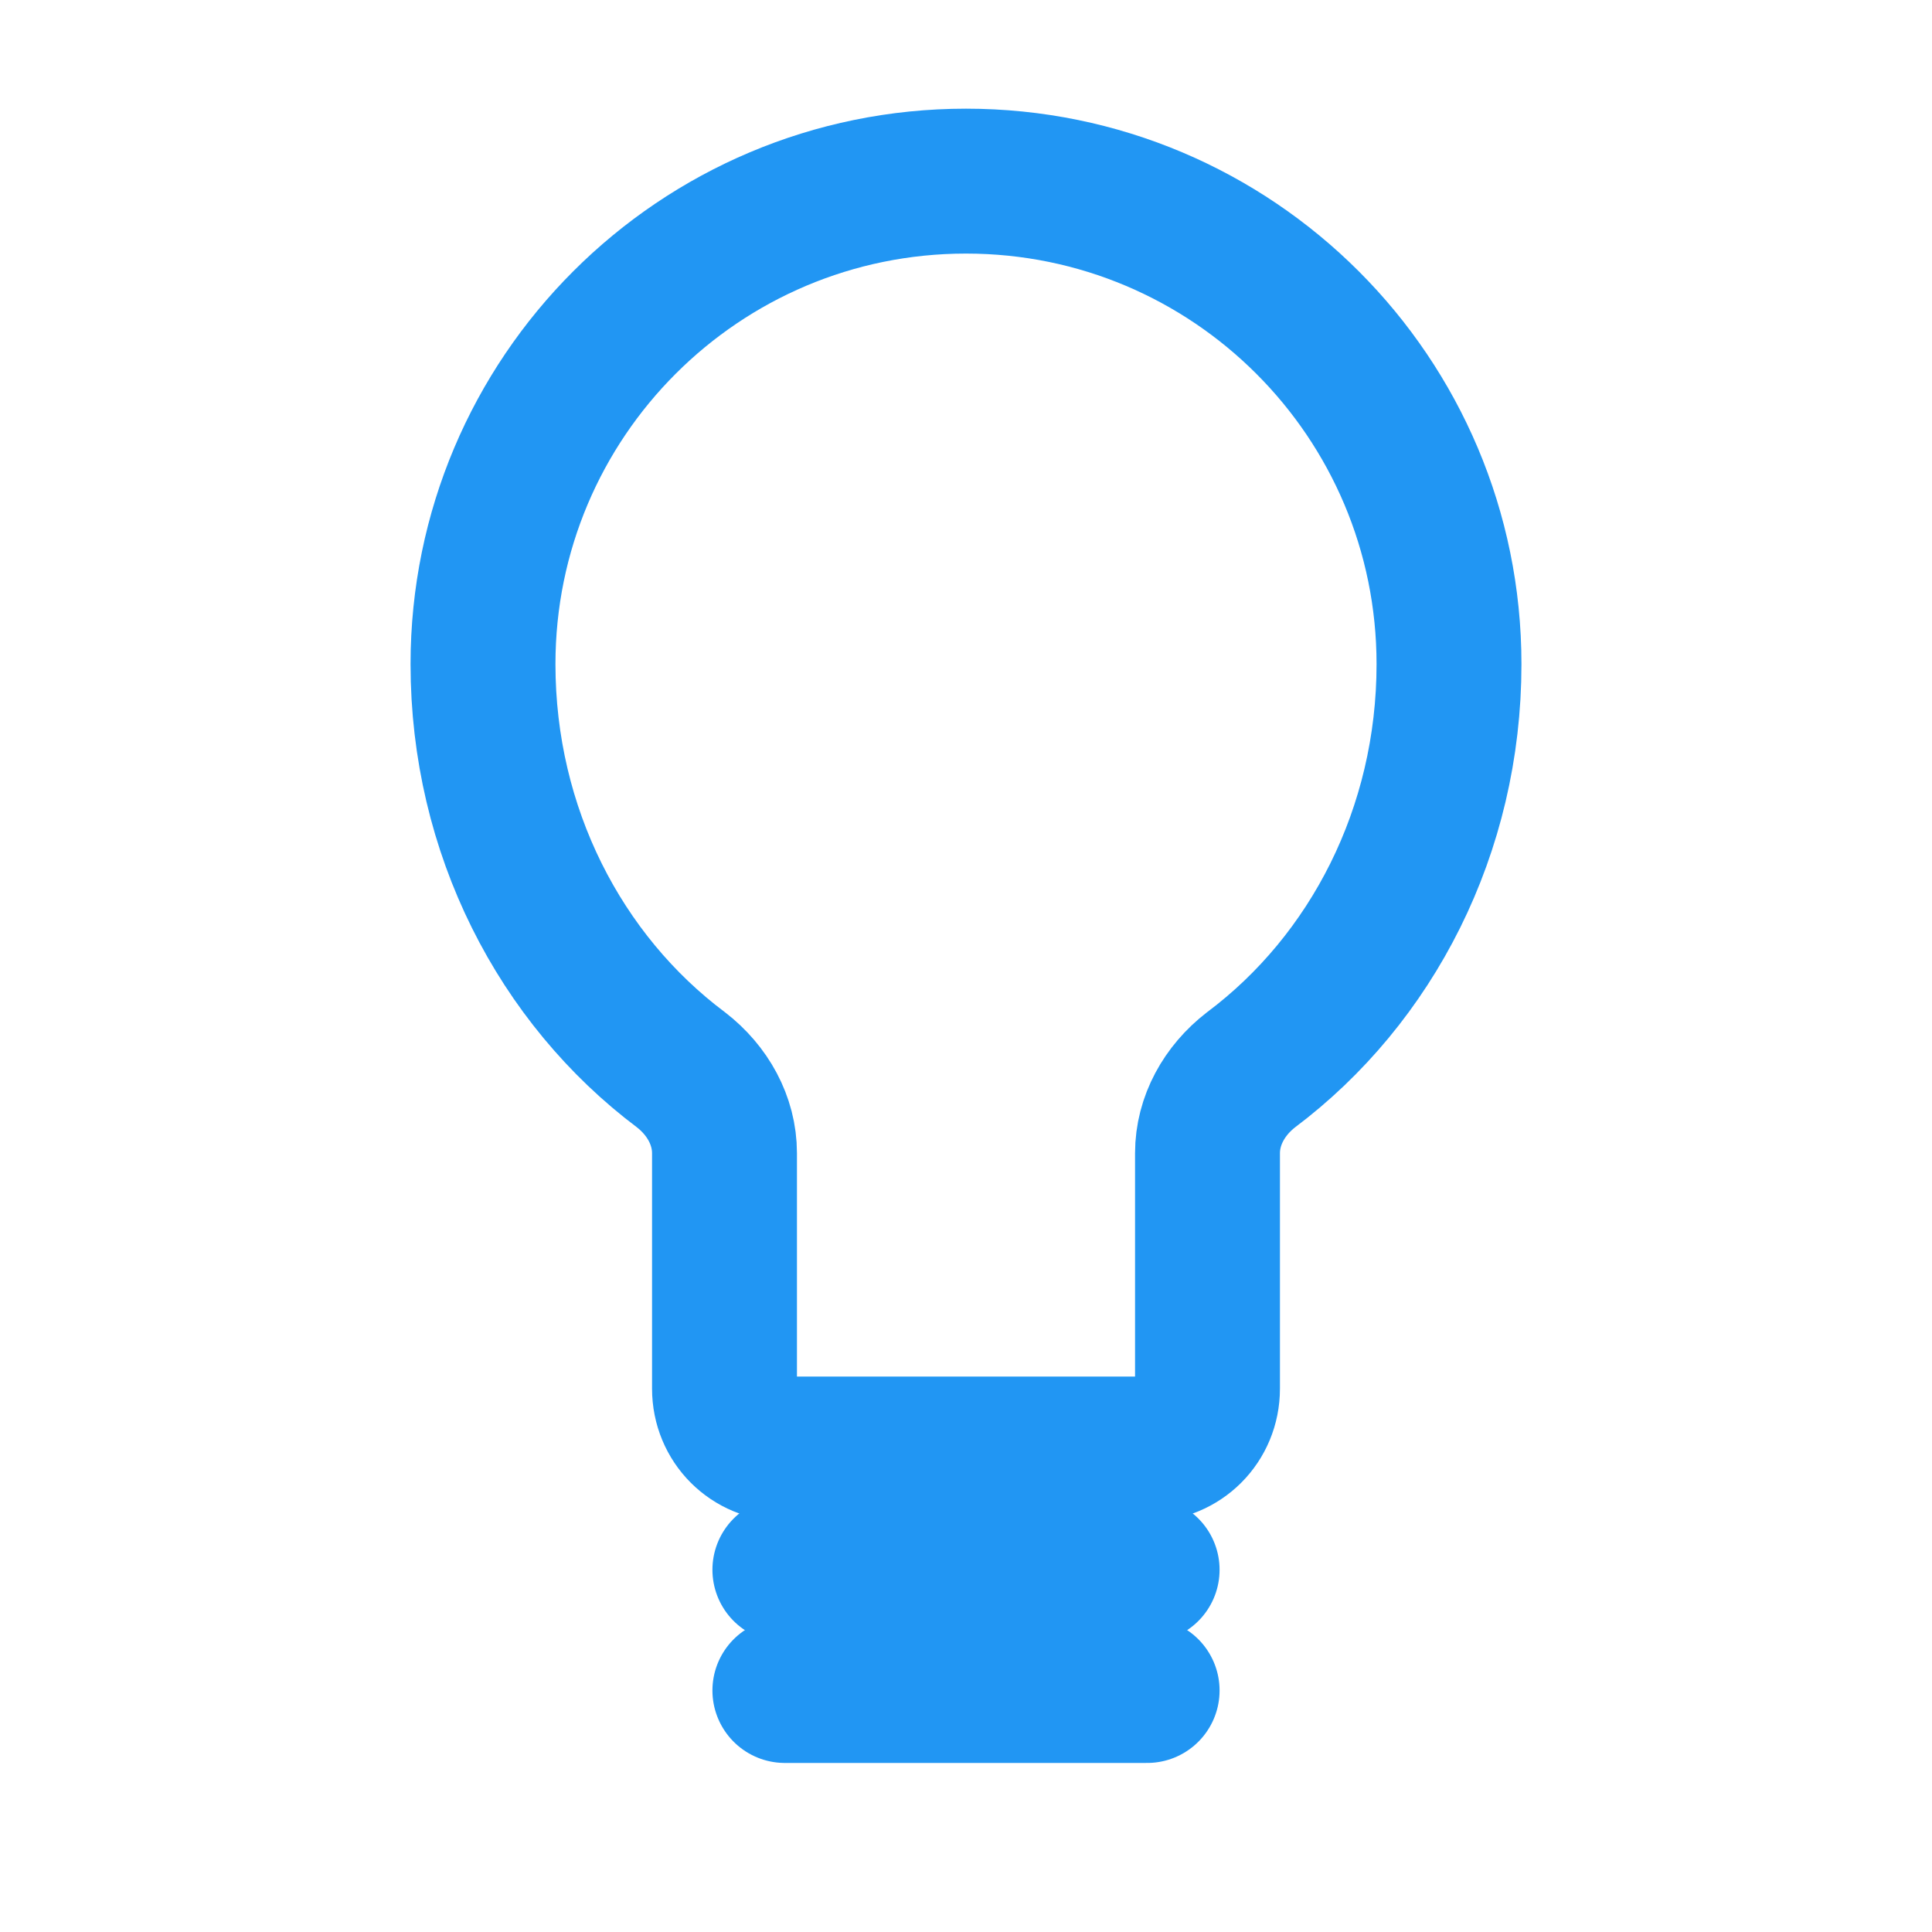 <svg xmlns="http://www.w3.org/2000/svg" width="16" height="16" viewBox="0 0 16 16" fill="none">
  <path d="M8 1.5C5.79 1.5 4 3.29 4 5.5C4 6.88 4.64 8.11 5.64 8.86C5.86 9.03 6 9.28 6 9.55V11.5C6 11.78 6.22 12 6.5 12H9.5C9.78 12 10 11.78 10 11.5V9.55C10 9.28 10.14 9.03 10.36 8.86C11.36 8.11 12 6.88 12 5.5C12 3.29 10.21 1.5 8 1.5Z" stroke="#2196f3" stroke-width="1.2" stroke-linecap="round" stroke-linejoin="round"/>
  <path d="M6.5 13H9.5" stroke="#2196f3" stroke-width="1.2" stroke-linecap="round"/>
  <path d="M6.5 14H9.5" stroke="#2196f3" stroke-width="1.2" stroke-linecap="round"/>
</svg>